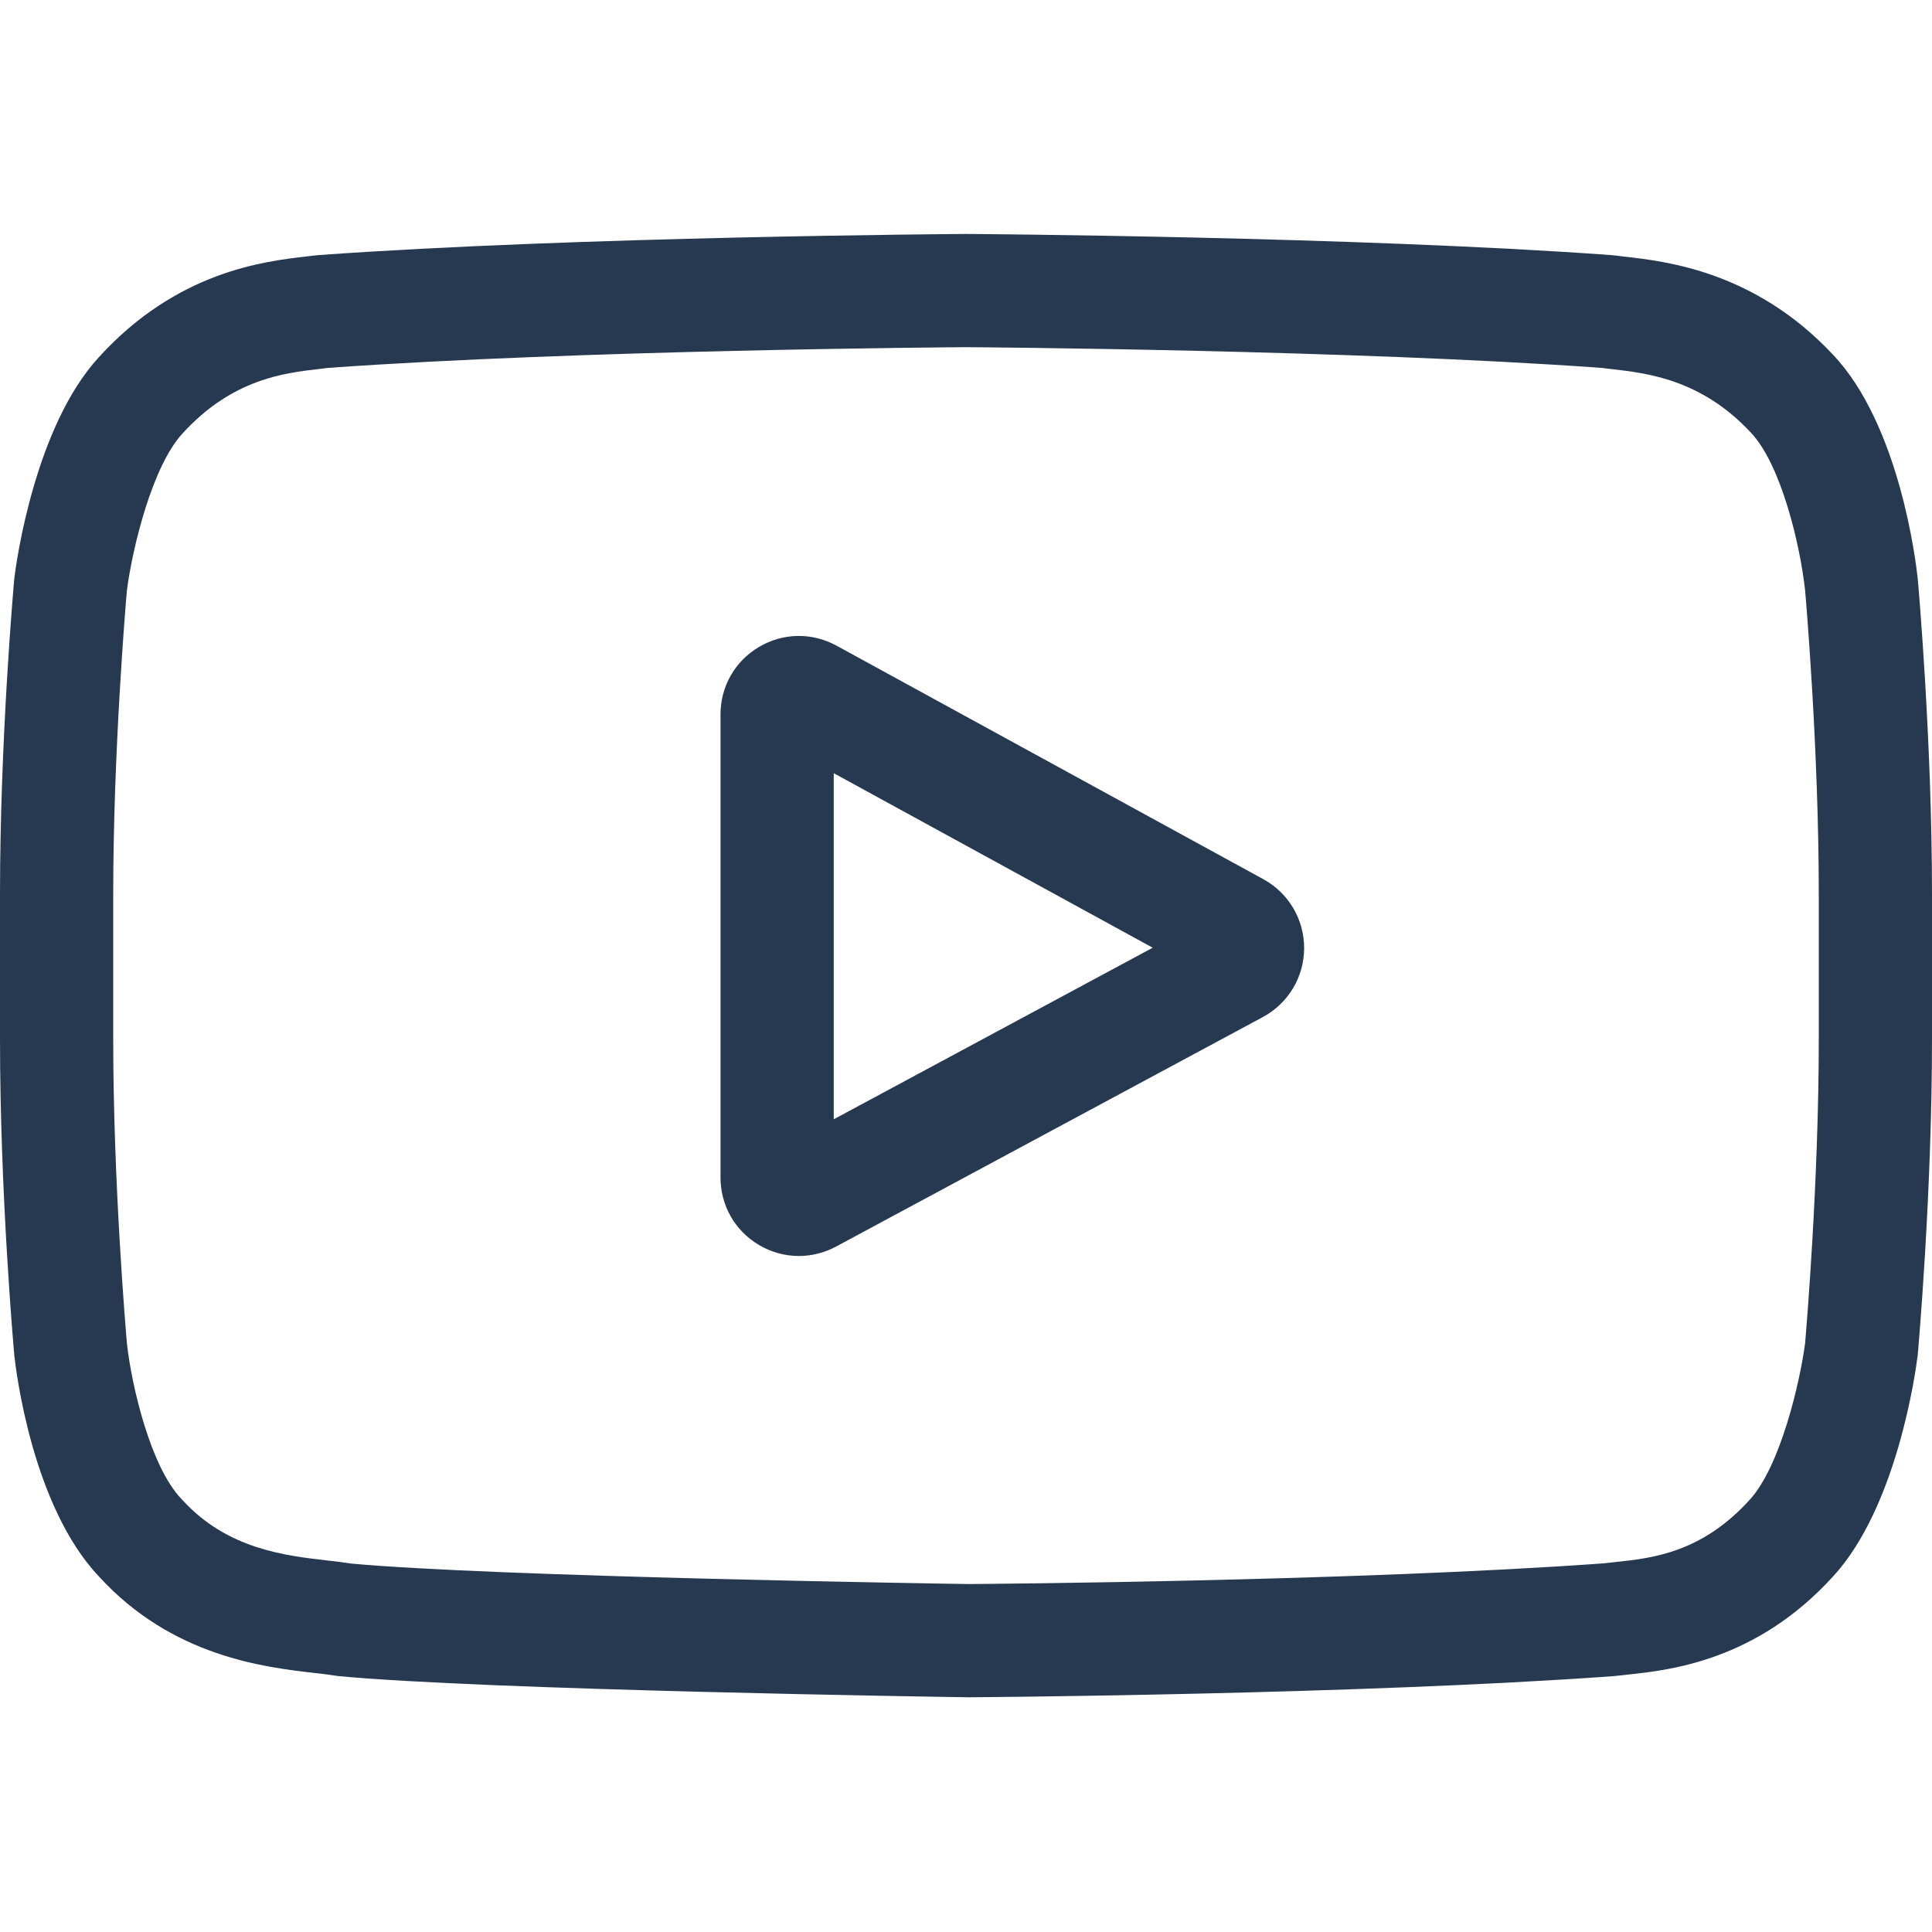 <svg width="50" height="50" viewBox="0 0 50 50" fill="none" xmlns="http://www.w3.org/2000/svg">
<g clip-path="url(#clip0)">
<path d="M32.696 22.754L21.65 16.71C21.015 16.363 20.264 16.375 19.641 16.744C19.018 17.114 18.647 17.766 18.647 18.49V30.474C18.647 31.195 19.016 31.846 19.635 32.216C19.958 32.409 20.316 32.505 20.675 32.505C21.004 32.505 21.333 32.424 21.637 32.261L32.683 26.321C33.339 25.968 33.748 25.287 33.751 24.542C33.754 23.797 33.35 23.112 32.696 22.754V22.754ZM21.577 28.967V20.01L29.832 24.527L21.577 28.967Z" fill="#273951"/>
<path d="M49.632 14.993L49.63 14.97C49.587 14.568 49.166 10.988 47.426 9.167C45.414 7.026 43.134 6.765 42.037 6.641C41.946 6.63 41.863 6.621 41.789 6.611L41.701 6.602C35.091 6.121 25.109 6.055 25.009 6.055L25 6.055L24.991 6.055C24.891 6.055 14.909 6.121 8.239 6.602L8.151 6.611C8.08 6.62 8.002 6.629 7.917 6.639C6.832 6.764 4.576 7.025 2.559 9.244C0.902 11.045 0.423 14.548 0.373 14.942L0.368 14.993C0.353 15.16 0 19.147 0 23.149V26.891C0 30.893 0.353 34.88 0.368 35.048L0.37 35.073C0.413 35.469 0.834 38.983 2.566 40.805C4.457 42.874 6.849 43.148 8.135 43.296C8.339 43.319 8.514 43.339 8.633 43.36L8.749 43.376C12.565 43.739 24.532 43.918 25.039 43.925L25.054 43.925L25.069 43.925C25.169 43.925 35.151 43.859 41.762 43.378L41.849 43.369C41.932 43.358 42.026 43.348 42.129 43.338C43.207 43.223 45.451 42.986 47.441 40.797C49.098 38.995 49.578 35.492 49.626 35.099L49.632 35.047C49.647 34.88 50 30.893 50 26.891V23.149C50 19.147 49.647 15.161 49.632 14.993V14.993ZM47.07 26.891C47.07 30.595 46.746 34.41 46.716 34.761C46.591 35.725 46.086 37.942 45.278 38.819C44.033 40.189 42.754 40.325 41.82 40.424C41.707 40.436 41.603 40.447 41.508 40.459C35.115 40.921 25.509 40.992 25.067 40.995C24.57 40.988 12.779 40.807 9.079 40.464C8.889 40.433 8.685 40.409 8.469 40.385C7.373 40.259 5.874 40.087 4.721 38.819L4.694 38.791C3.901 37.964 3.41 35.891 3.285 34.772C3.262 34.507 2.93 30.647 2.93 26.891V23.149C2.93 19.449 3.253 15.638 3.284 15.281C3.432 14.145 3.947 12.062 4.721 11.221C6.005 9.809 7.358 9.653 8.253 9.55C8.338 9.54 8.418 9.531 8.491 9.521C14.978 9.056 24.653 8.987 25 8.985C25.347 8.987 35.018 9.056 41.447 9.521C41.526 9.531 41.612 9.541 41.705 9.552C42.626 9.657 44.017 9.815 45.294 11.177L45.306 11.19C46.099 12.016 46.59 14.125 46.715 15.267C46.737 15.517 47.07 19.385 47.07 23.149V26.891Z" fill="#273951"/>
</g>
<defs>
<clipPath id="clip0">
<rect width="50" height="50" fill="white"/>
</clipPath>
</defs>
</svg>
